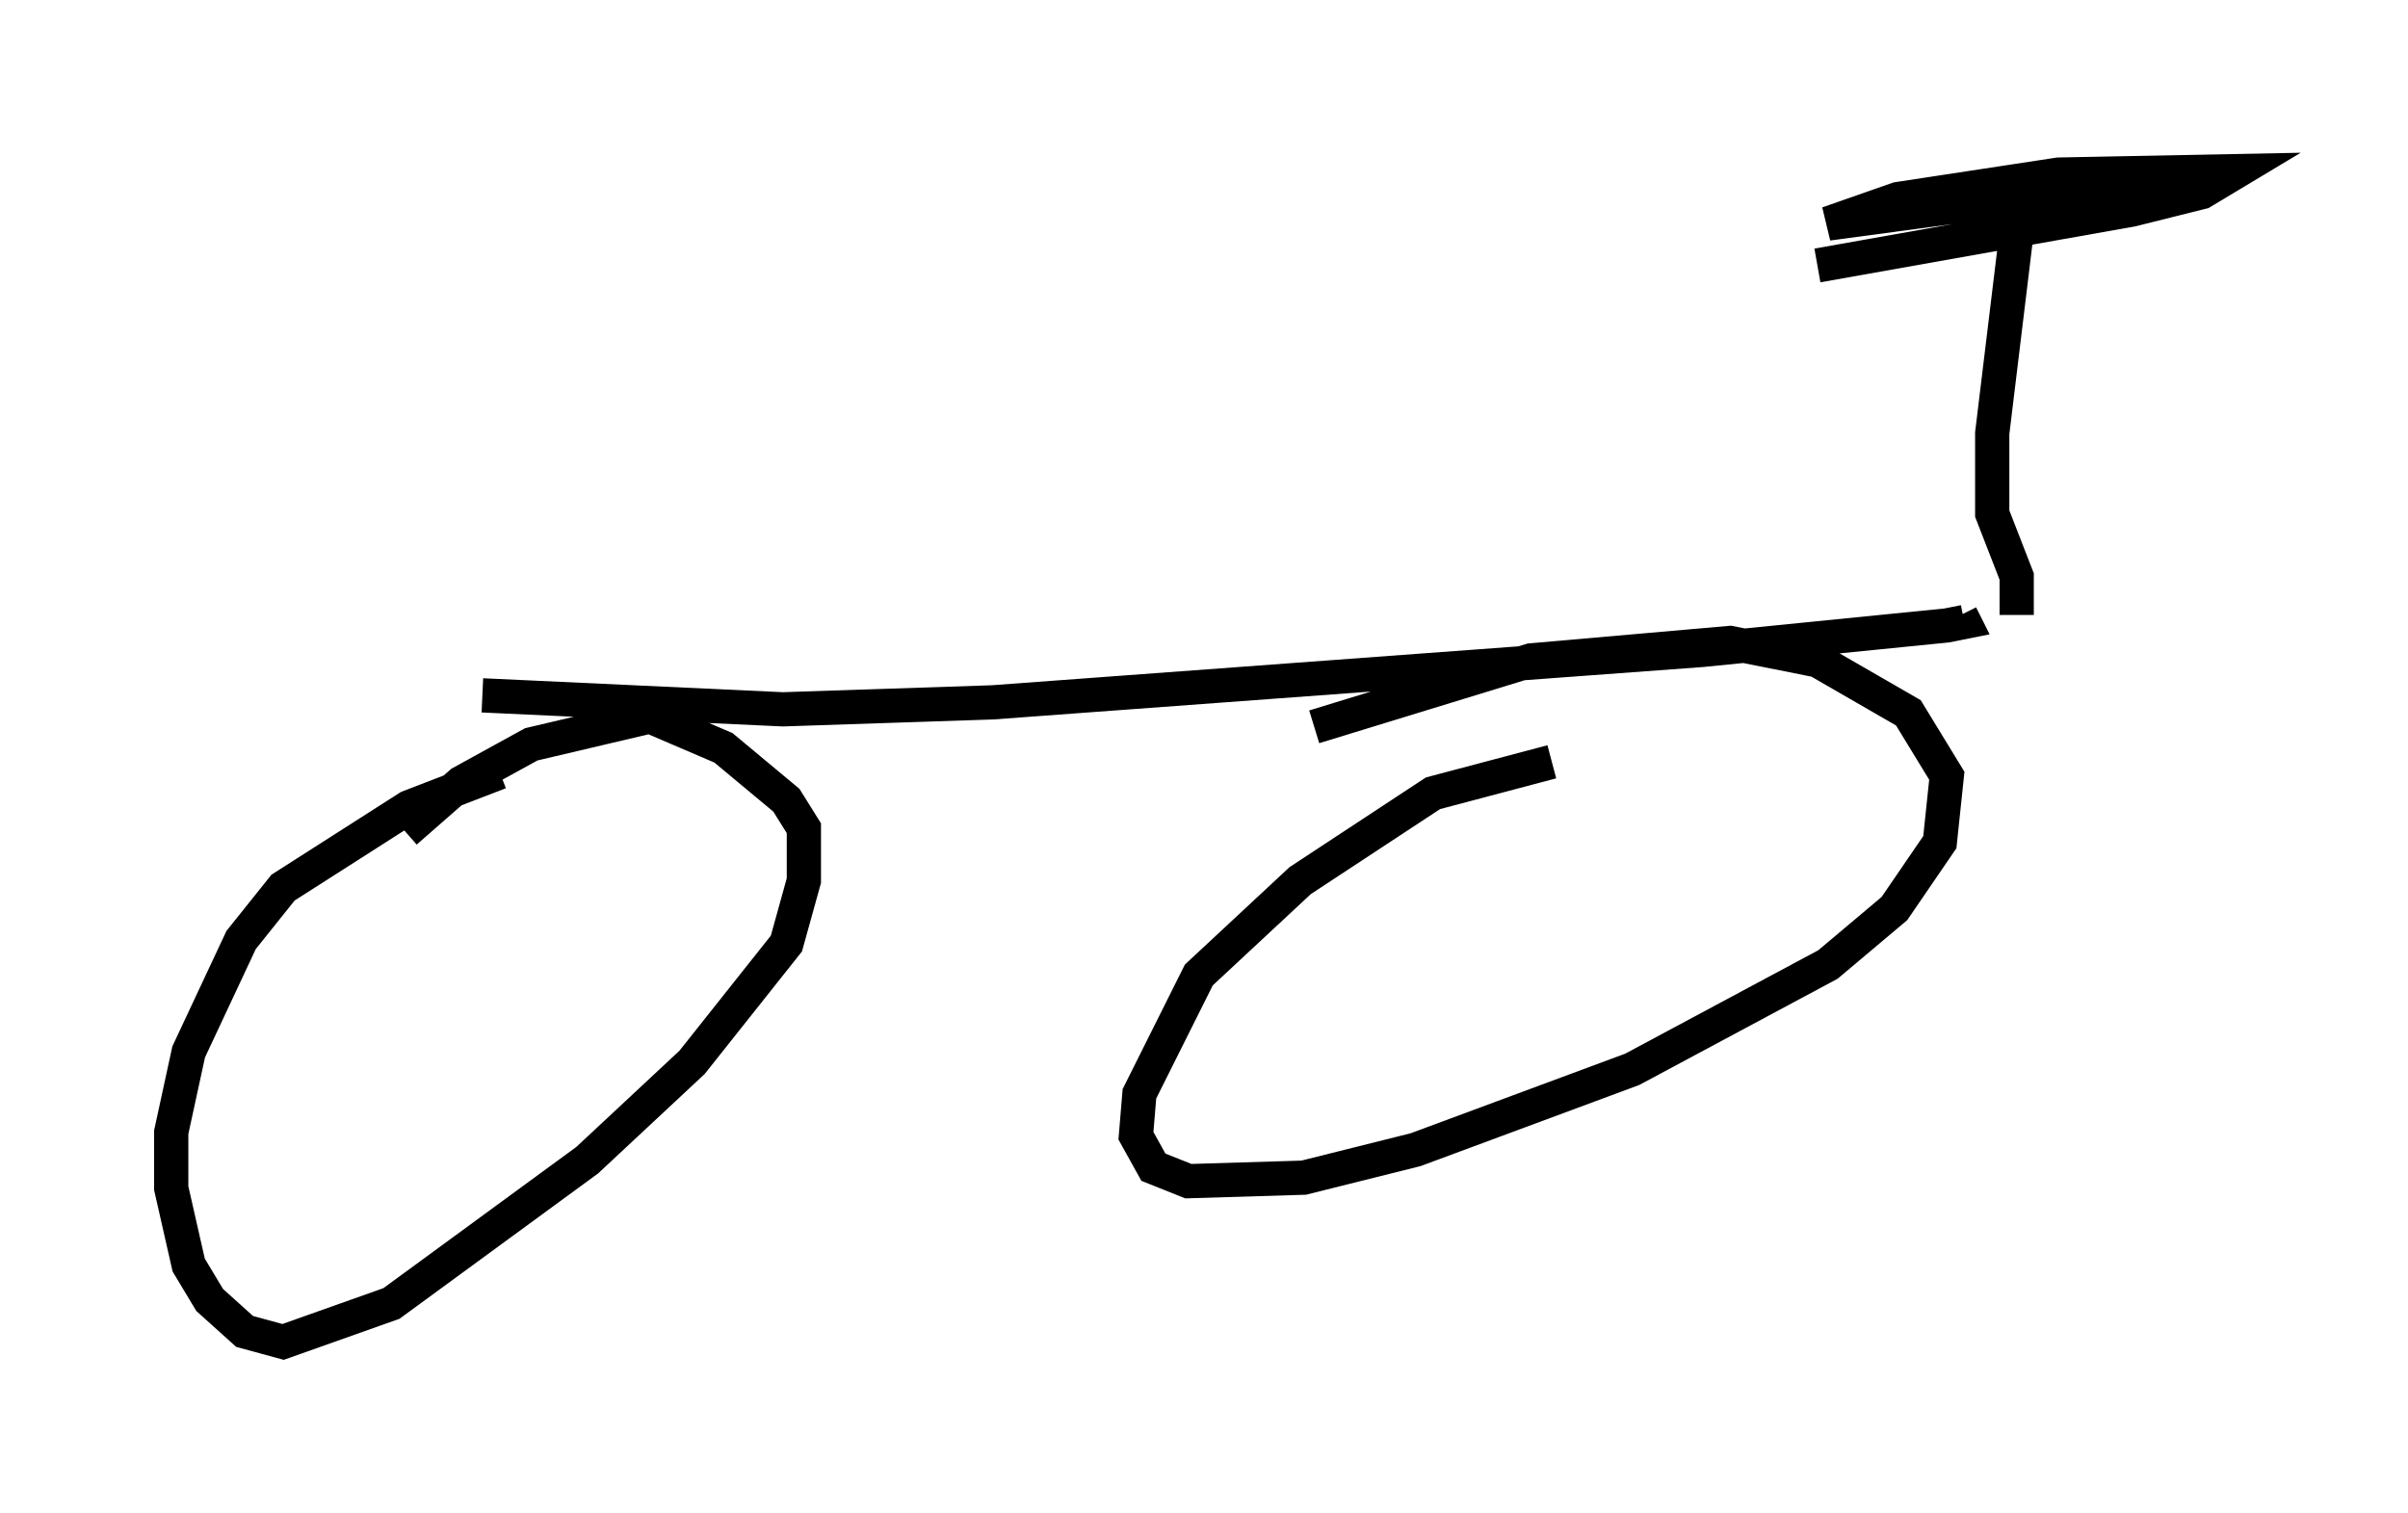 <?xml version="1.0" encoding="utf-8" ?>
<svg baseProfile="full" height="44.198" version="1.1" width="70.332" xmlns="http://www.w3.org/2000/svg" xmlns:ev="http://www.w3.org/2001/xml-events" xmlns:xlink="http://www.w3.org/1999/xlink"><defs /><rect fill="white" height="44.198" width="70.332" x="0" y="0" /><path d="M15.413, 22.559 m-0.817, 0.0 l-2.654, 1.021 -3.675, 2.348 l-1.225, 1.531 -1.531, 3.267 l-0.51, 2.348 0.0, 1.633 l0.51, 2.246 0.613, 1.021 l1.021, 0.919 1.123, 0.306 l3.165, -1.123 5.717, -4.185 l3.063, -2.858 2.756, -3.471 l0.51, -1.838 0.0, -1.531 l-0.51, -0.817 -1.838, -1.531 l-2.144, -0.919 -3.471, 0.817 l-2.042, 1.123 -1.633, 1.429 m33.484, -2.042 l-3.471, 0.919 -3.879, 2.552 l-2.96, 2.756 -1.735, 3.471 l-0.102, 1.225 0.51, 0.919 l1.021, 0.408 3.369, -0.102 l3.267, -0.817 6.329, -2.348 l5.717, -3.063 1.94, -1.633 l1.327, -1.94 0.204, -1.94 l-1.123, -1.838 -2.654, -1.531 l-2.552, -0.51 -5.819, 0.51 l-6.329, 1.94 m-24.296, -0.919 l8.779, 0.408 6.125, -0.204 l20.723, -1.531 7.146, -0.715 l0.51, -0.102 -0.102, -0.204 m1.633, 0.0 l0.0, -1.123 -0.715, -1.838 l0.0, -2.348 0.817, -6.738 m2.858, -0.306 l2.654, -0.306 0.51, -0.204 l-1.021, 0.0 -10.617, 1.429 l2.042, -0.715 4.696, -0.715 l5.206, -0.102 -1.021, 0.613 l-2.042, 0.51 -9.188, 1.633 " fill="none" stroke="black" stroke-width="1" /></svg>
